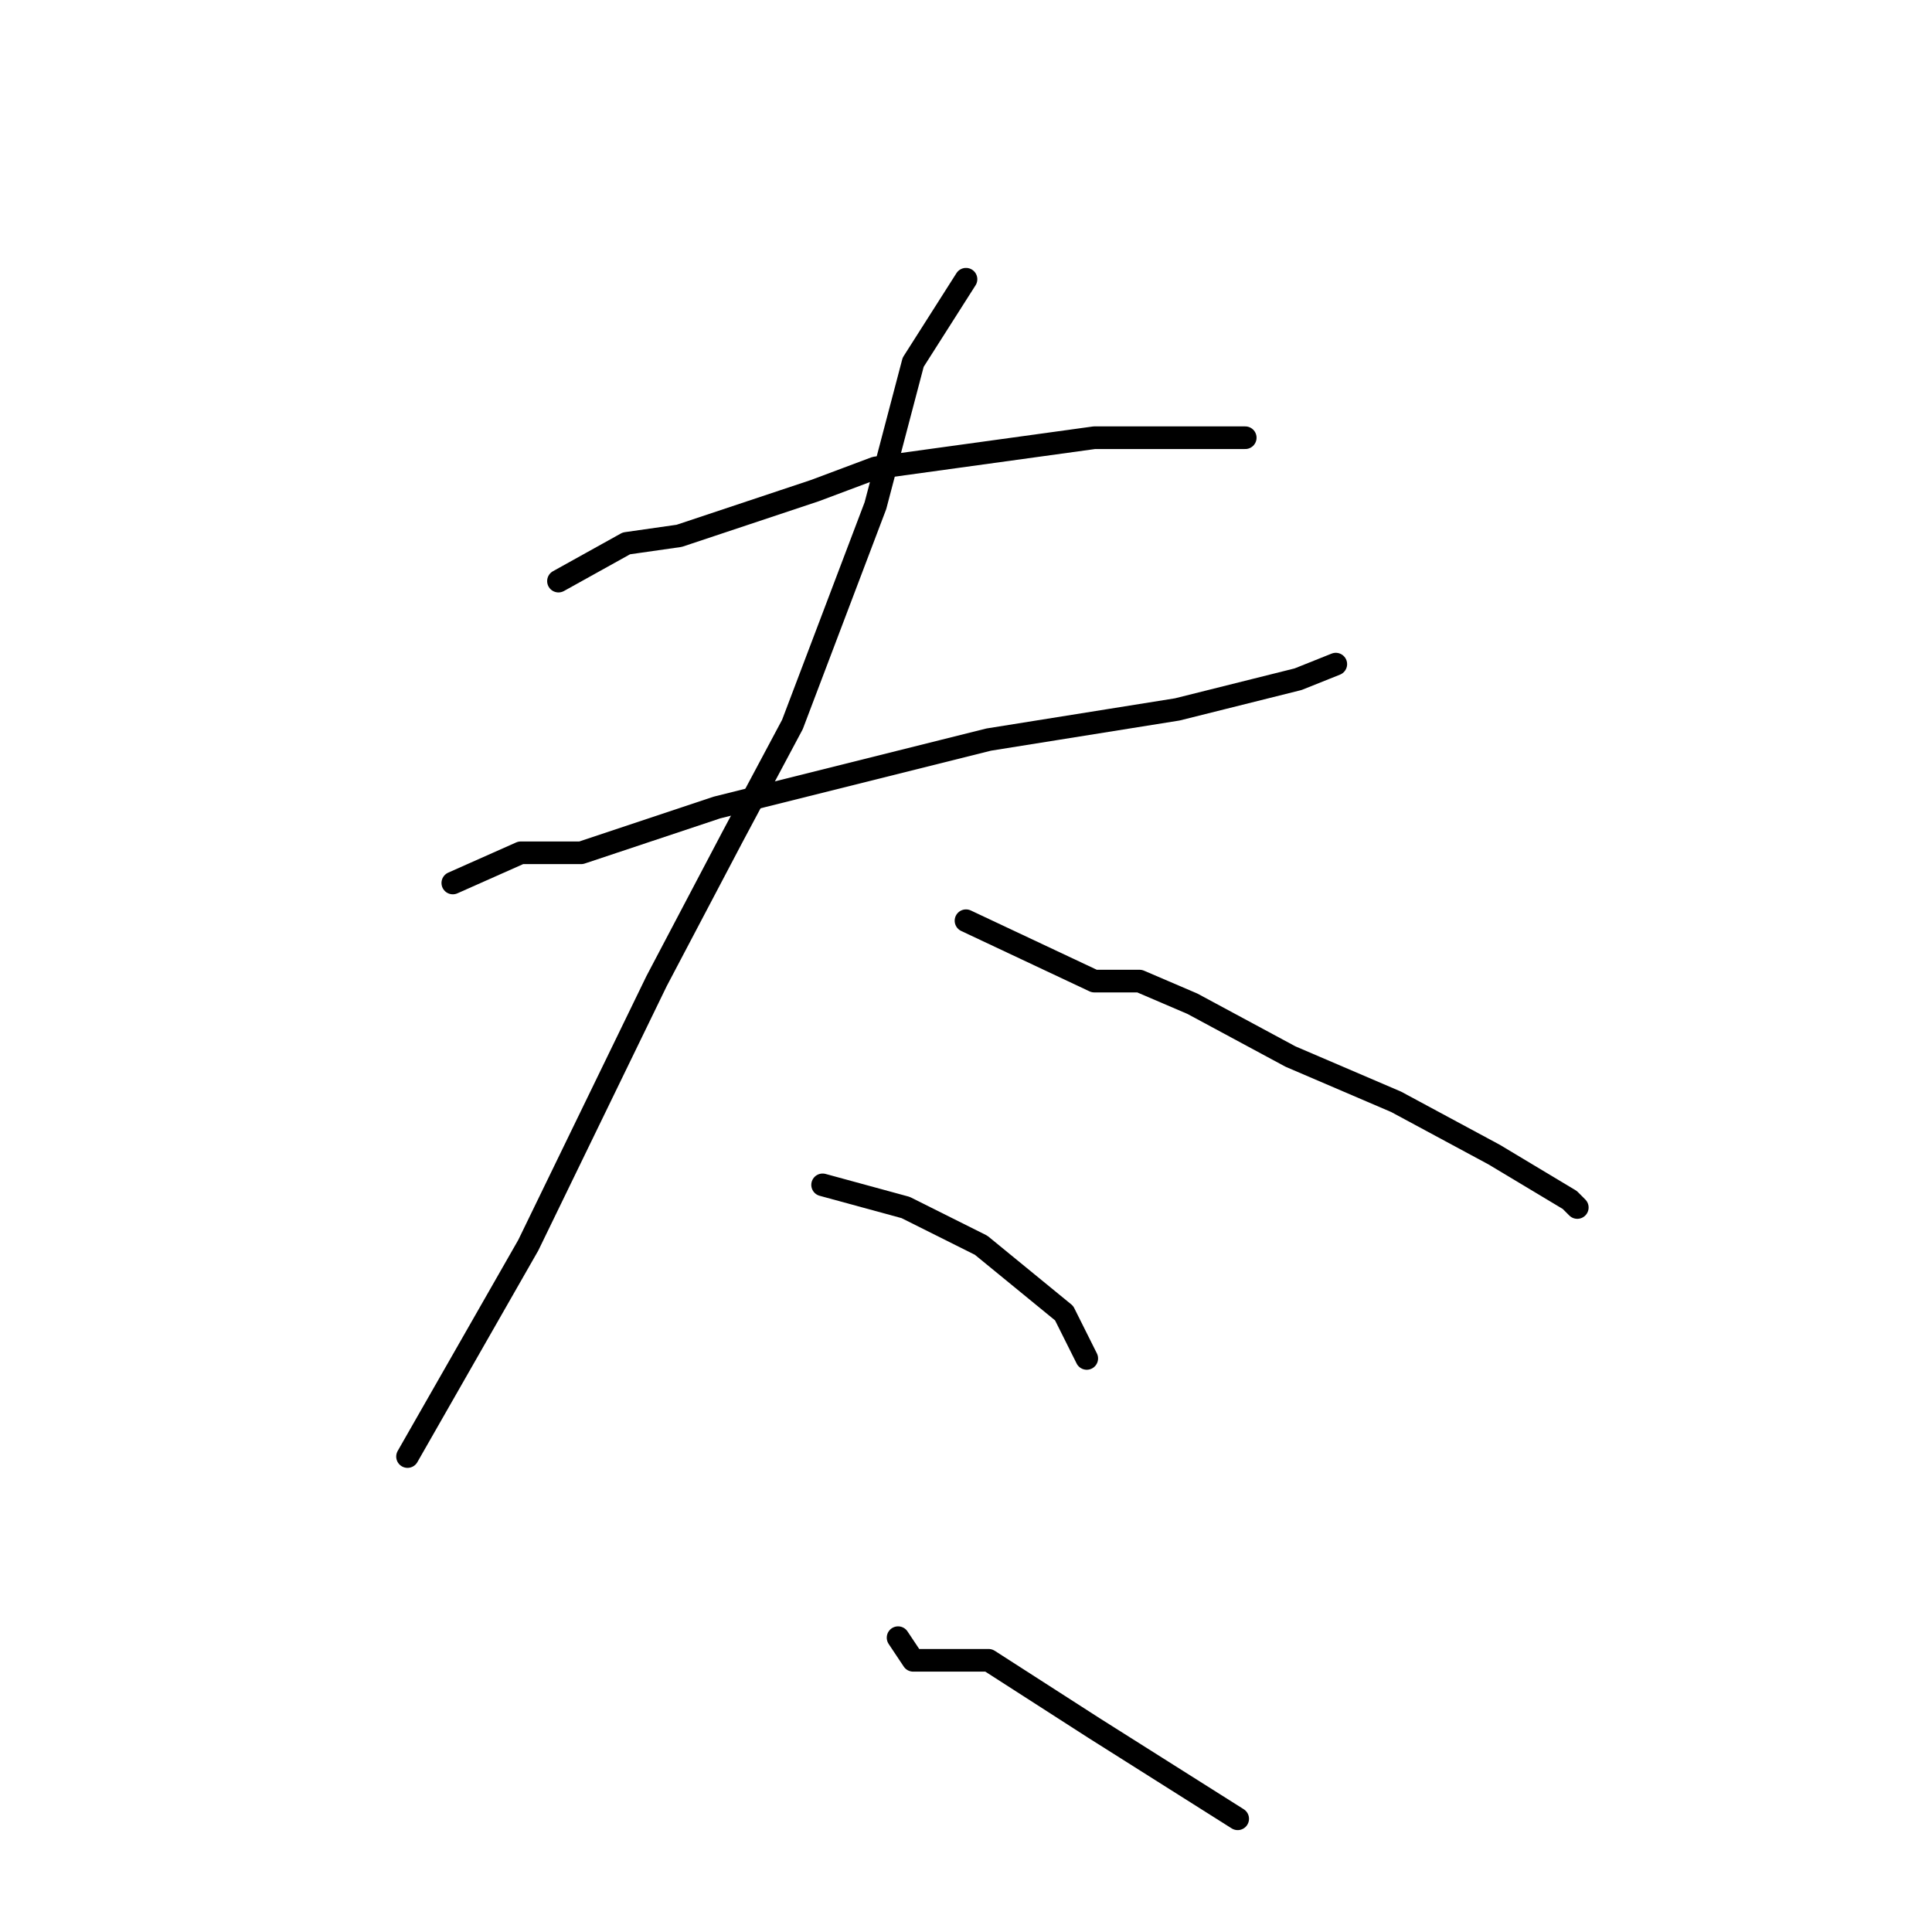 <?xml version="1.0" standalone="no"?>
    <svg width="256" height="256" xmlns="http://www.w3.org/2000/svg" version="1.1">
    <polyline stroke="black" stroke-width="3" stroke-linecap="round" fill="transparent" stroke-linejoin="round" points="74 77 83 72 90 71 108 65 116 62 145 58 161 58 165 58 165 58 " />
        <polyline stroke="black" stroke-width="3" stroke-linecap="round" fill="transparent" stroke-linejoin="round" points="60 117 69 113 77 113 95 107 119 101 131 98 156 94 172 90 177 88 177 88 " />
        <polyline stroke="black" stroke-width="3" stroke-linecap="round" fill="transparent" stroke-linejoin="round" points="128 37 121 48 116 67 105 96 97 111 87 130 70 165 58 186 54 193 54 193 " />
        <polyline stroke="black" stroke-width="3" stroke-linecap="round" fill="transparent" stroke-linejoin="round" points="128 122 145 130 151 130 158 133 171 140 185 146 198 153 208 159 209 160 209 160 " />
        <polyline stroke="black" stroke-width="3" stroke-linecap="round" fill="transparent" stroke-linejoin="round" points="109 157 120 160 130 165 141 174 144 180 144 180 " />
        <polyline stroke="black" stroke-width="3" stroke-linecap="round" fill="transparent" stroke-linejoin="round" points="119 217 121 220 131 220 145 229 164 241 164 241 " />
        </svg>